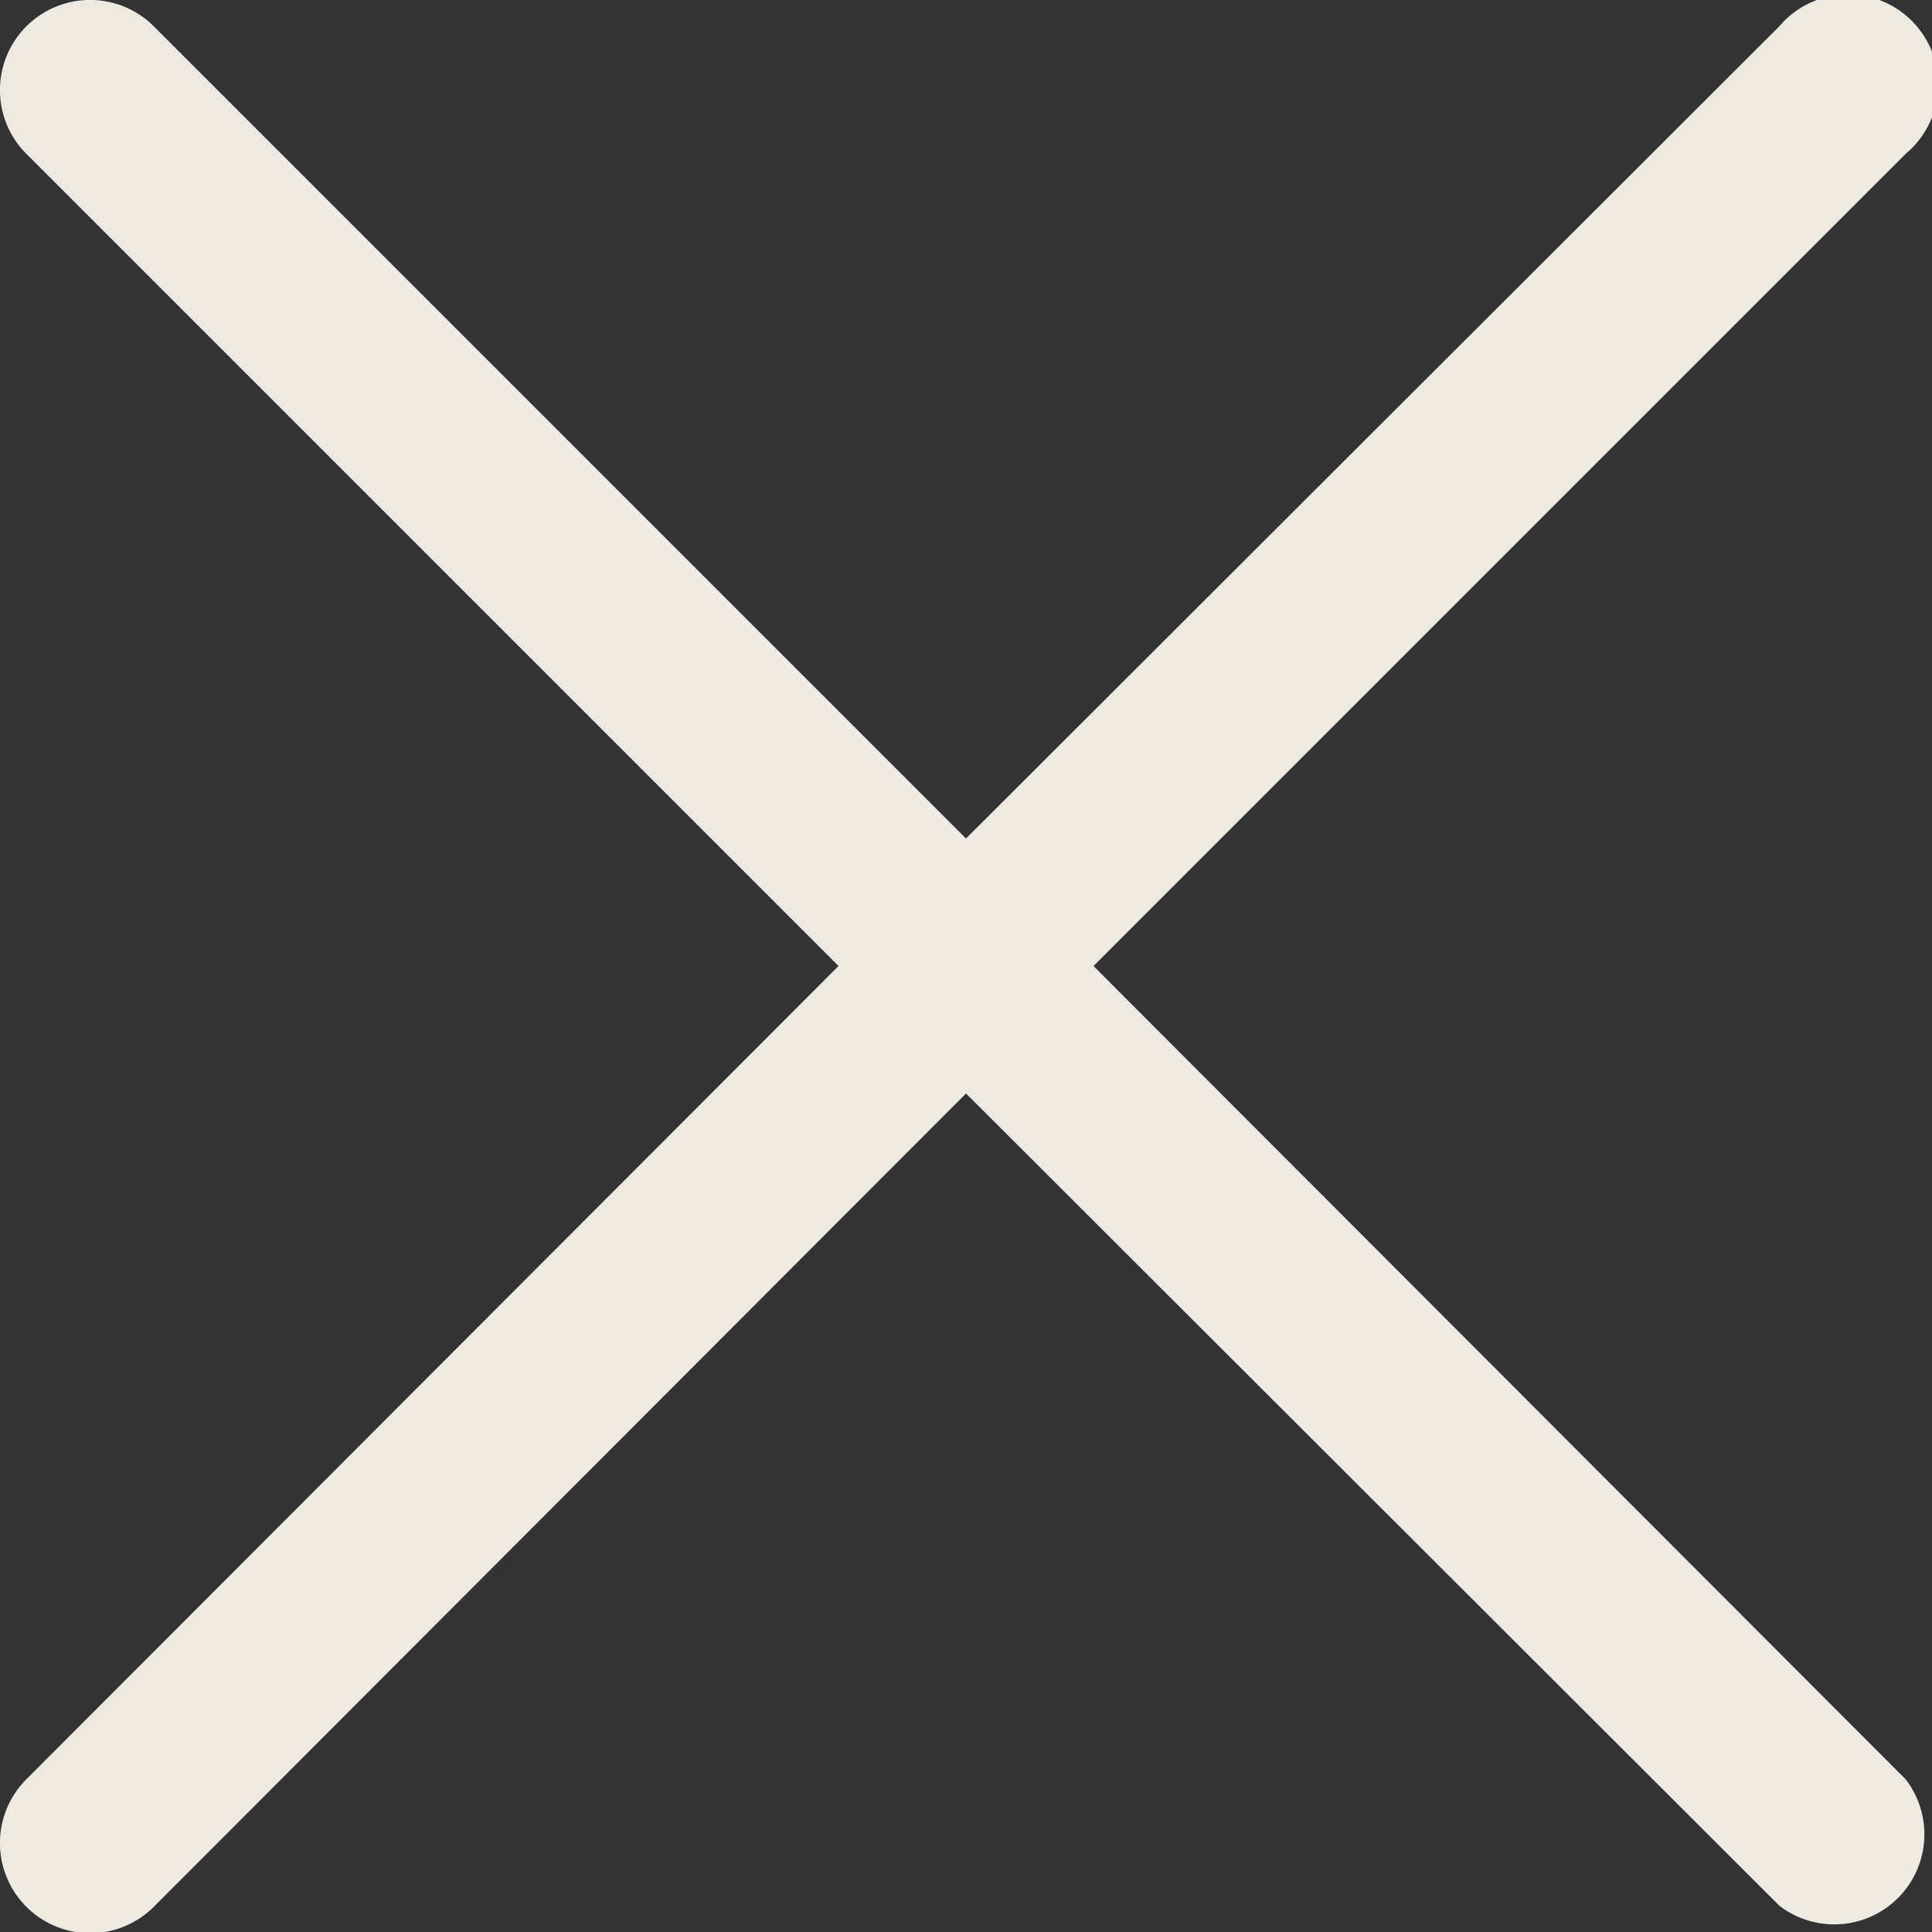 <svg xmlns="http://www.w3.org/2000/svg" viewBox="0 0 85.78 85.78"><rect x="0" y="0" width="85.78" height="85.78" fill="#333333" stroke="none"/><defs><style>.cls-1{fill:#efeae1;}</style></defs><title>Asset 39</title><g id="Layer_2" data-name="Layer 2"><g id="Layer_1-2" data-name="Layer 1"><path class="cls-1" d="M48.55,42.89,84.61,6.83A4,4,0,1,0,79,1.17L42.89,37.23,6.83,1.17A4,4,0,0,0,1.17,6.83L37.23,42.89,1.17,79a4,4,0,0,0,5.66,5.66L42.89,48.55,79,84.61A4,4,0,0,0,84.61,79Z"/></g></g></svg>